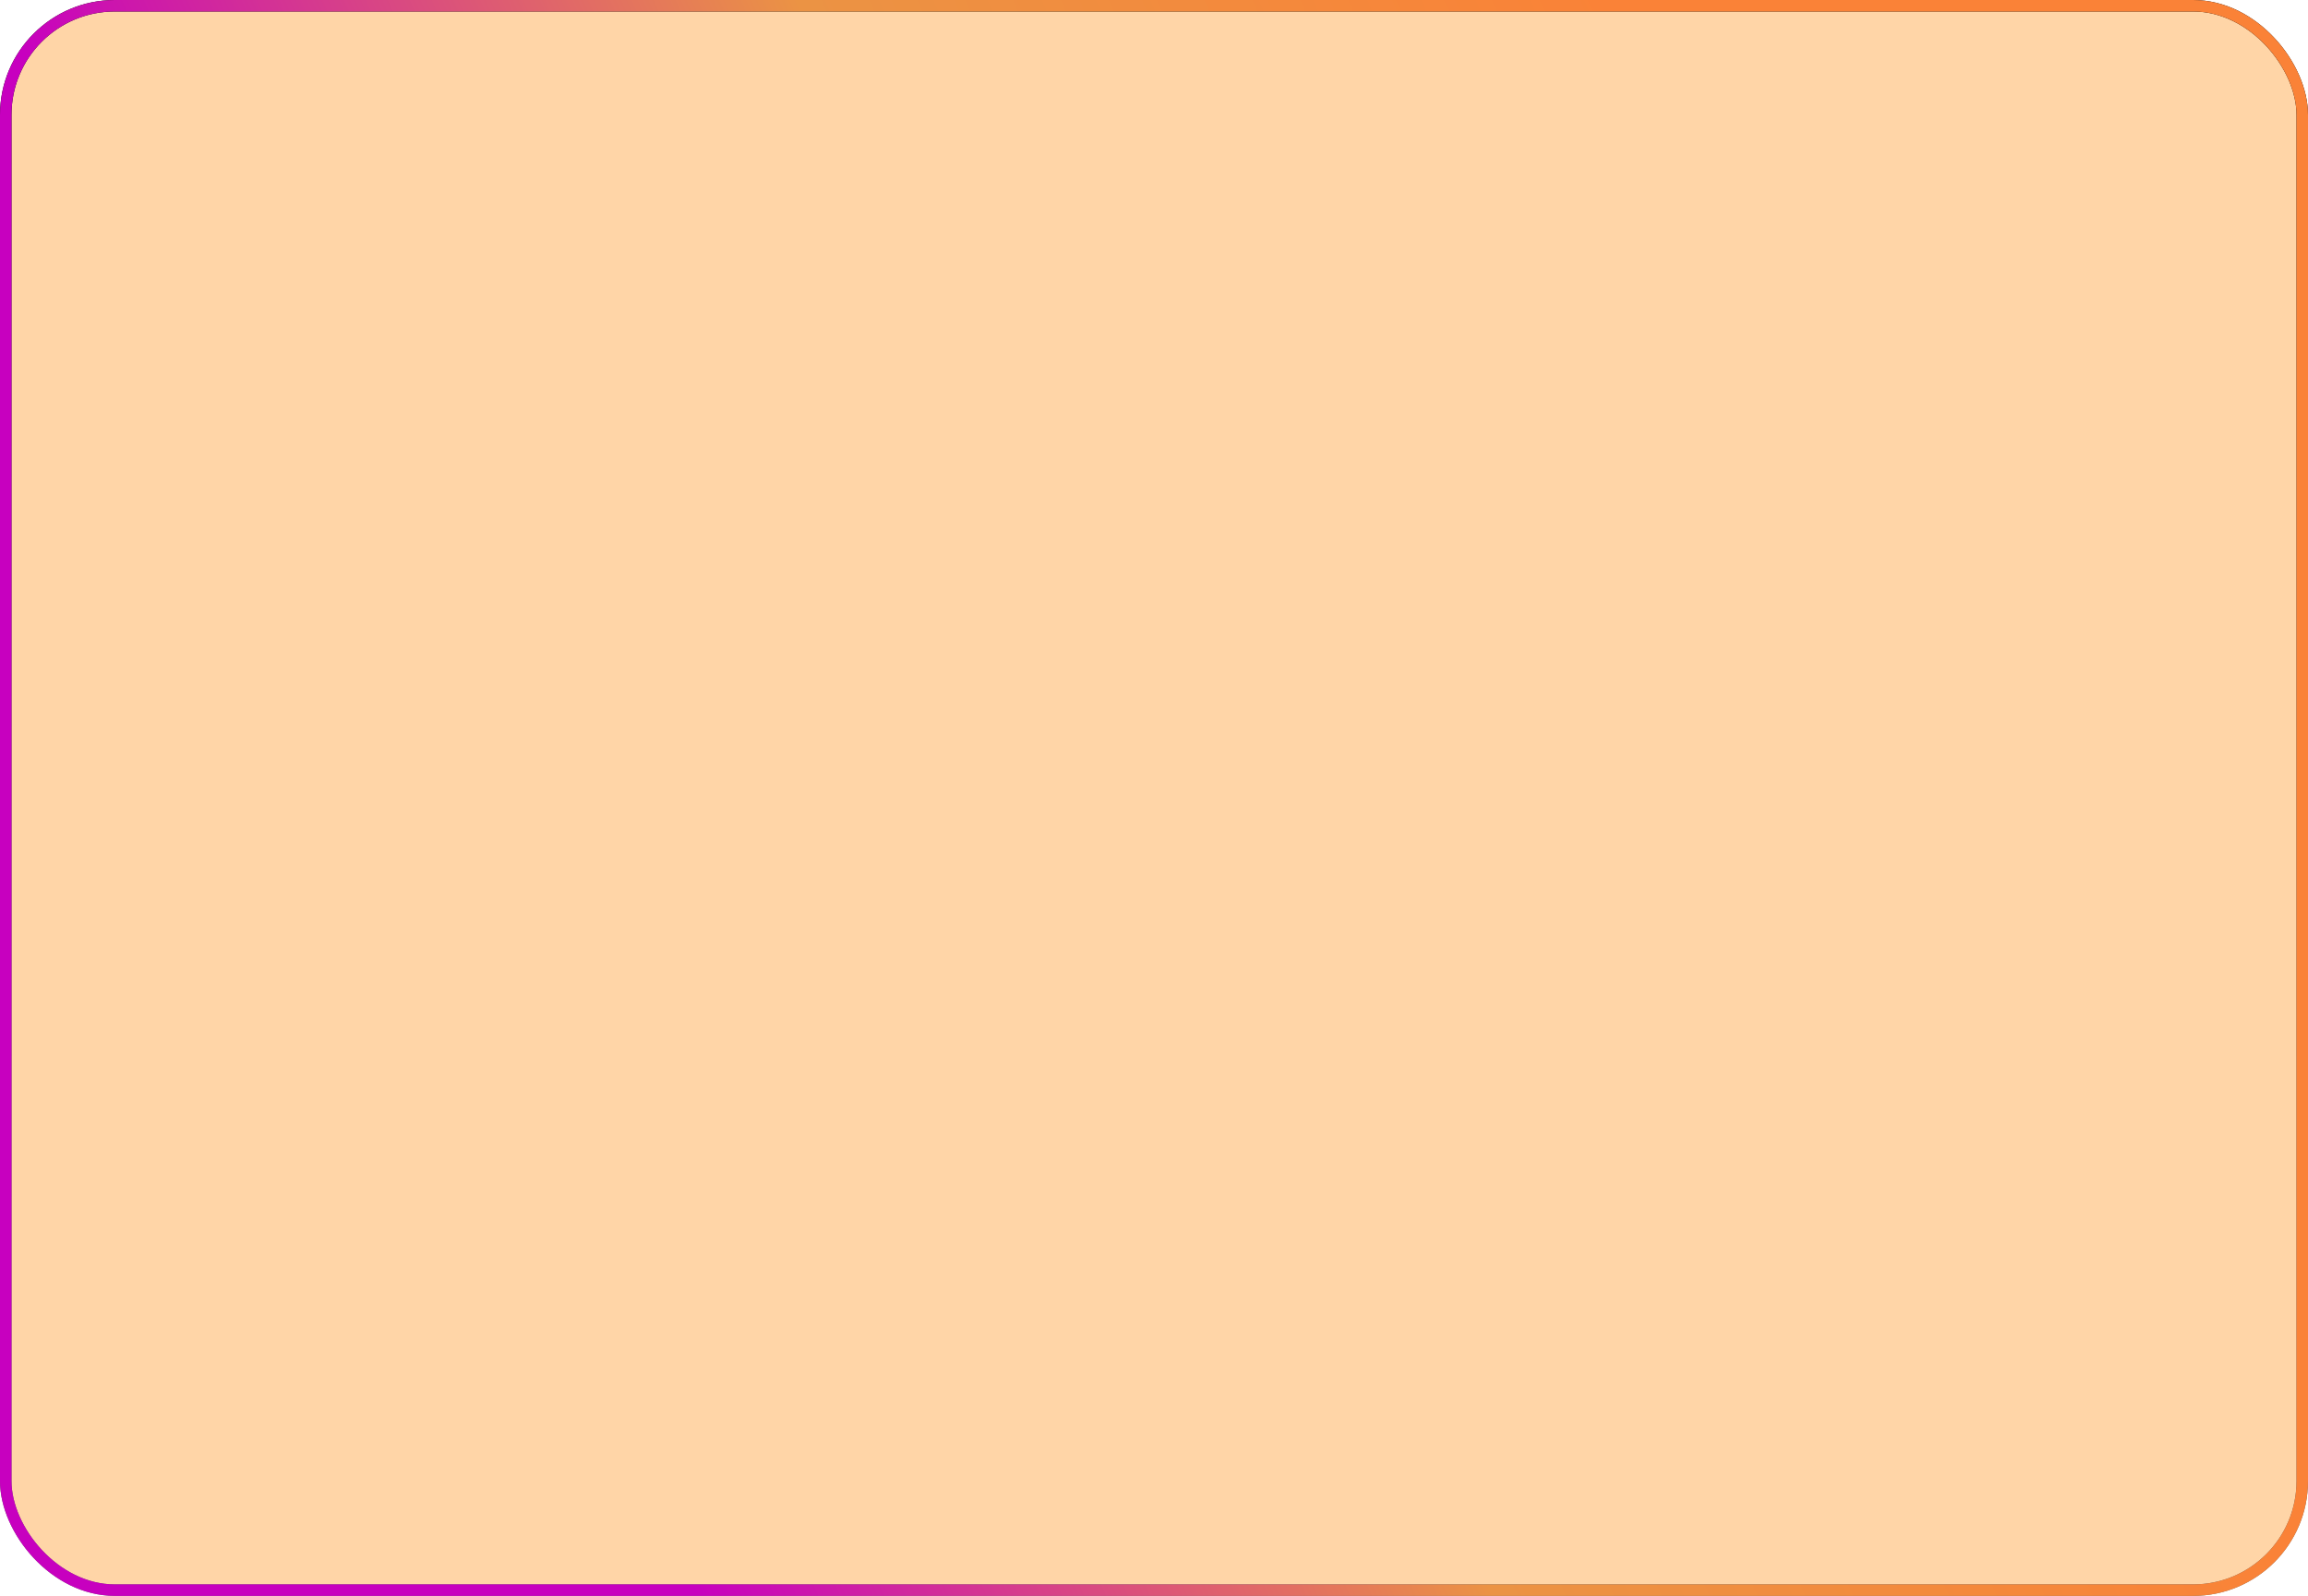 <svg width="201" height="139" viewBox="0 0 201 139" fill="none" xmlns="http://www.w3.org/2000/svg">
<rect x="0.5" y="0.5" width="200" height="138" rx="9.5" fill="#FFD5A7"/>
<rect x="0.5" y="0.5" width="200" height="138" rx="9.5" stroke="url(#paint0_linear_3159_32331)"/>
<rect x="0.5" y="0.5" width="200" height="138" rx="9.5" stroke="url(#paint1_linear_3159_32331)"/>
<defs>
<linearGradient id="paint0_linear_3159_32331" x1="100.5" y1="0" x2="100.5" y2="139" gradientUnits="userSpaceOnUse">
<stop/>
<stop offset="1" stop-color="#666666"/>
</linearGradient>
<linearGradient id="paint1_linear_3159_32331" x1="201" y1="139" x2="83.113" y2="190.447" gradientUnits="userSpaceOnUse">
<stop stop-color="#FA8237"/>
<stop offset="0.505" stop-color="#EB9344"/>
<stop offset="1" stop-color="#C700BF"/>
</linearGradient>
</defs>
</svg>
